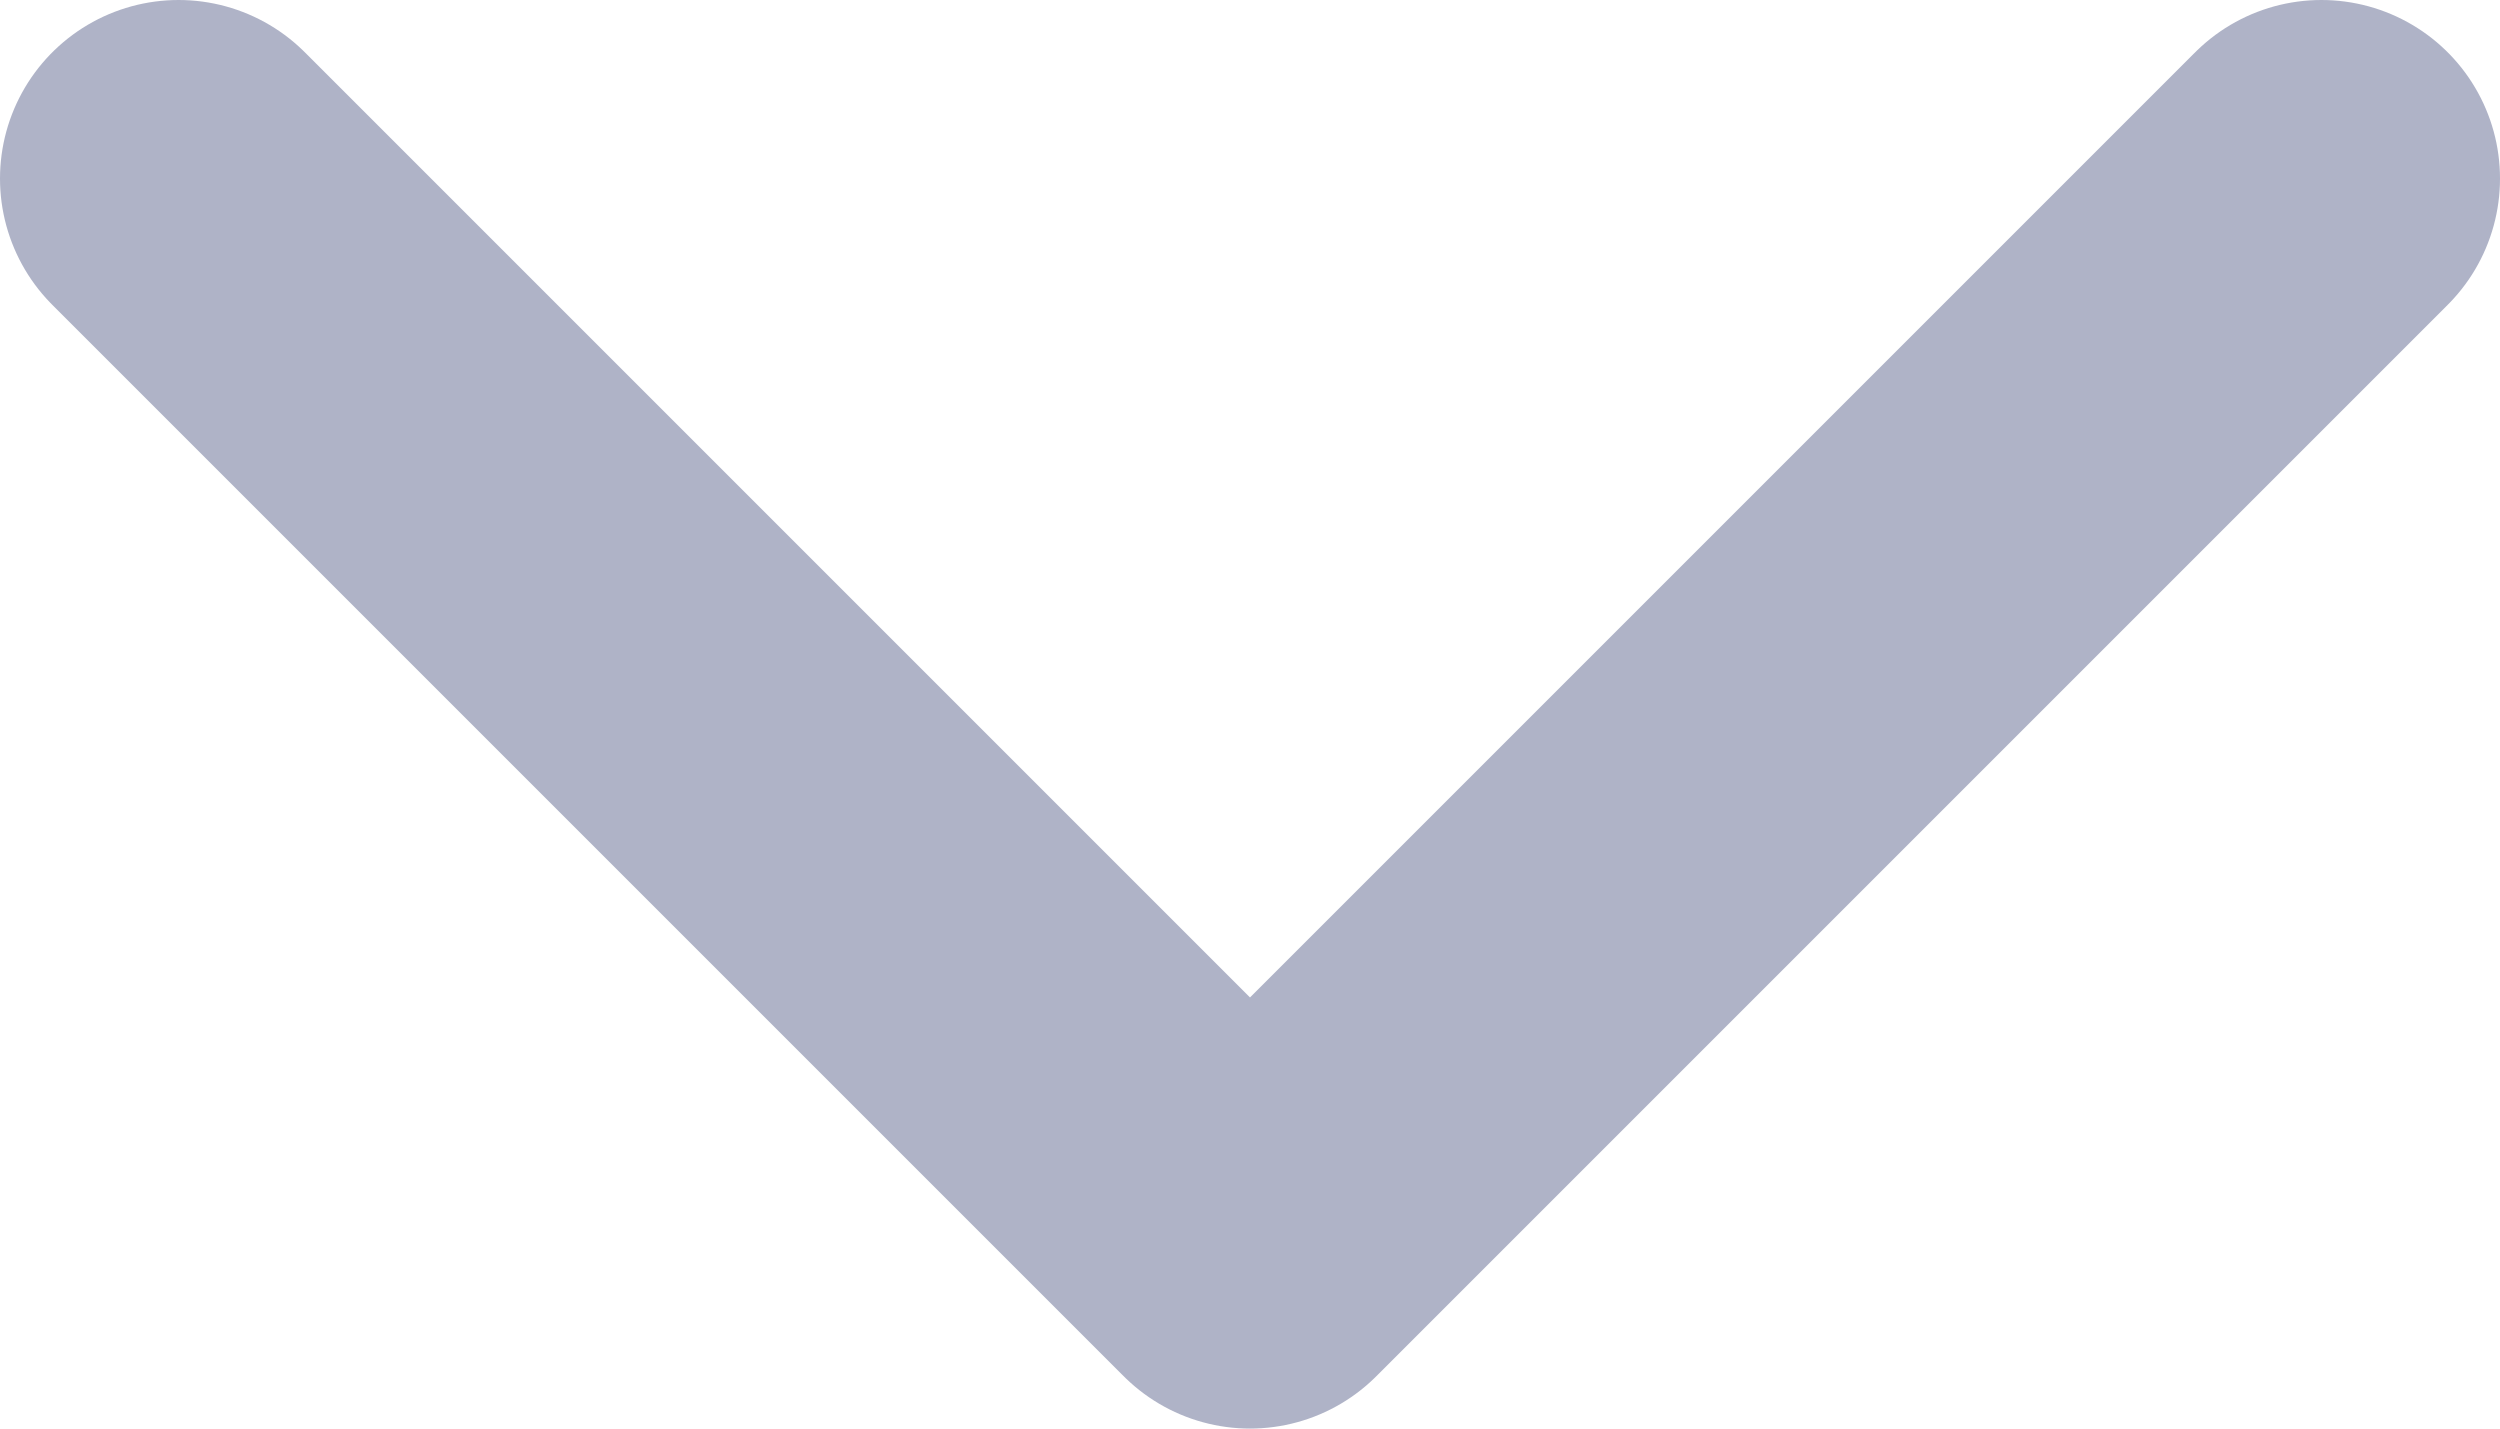 <svg width="14" height="8" viewBox="0 0 14 8" fill="none" xmlns="http://www.w3.org/2000/svg">
<path d="M1 1L7 7L13 1" stroke="#AFB3C7" stroke-width="2" stroke-linecap="round" stroke-linejoin="round"/>
</svg>

